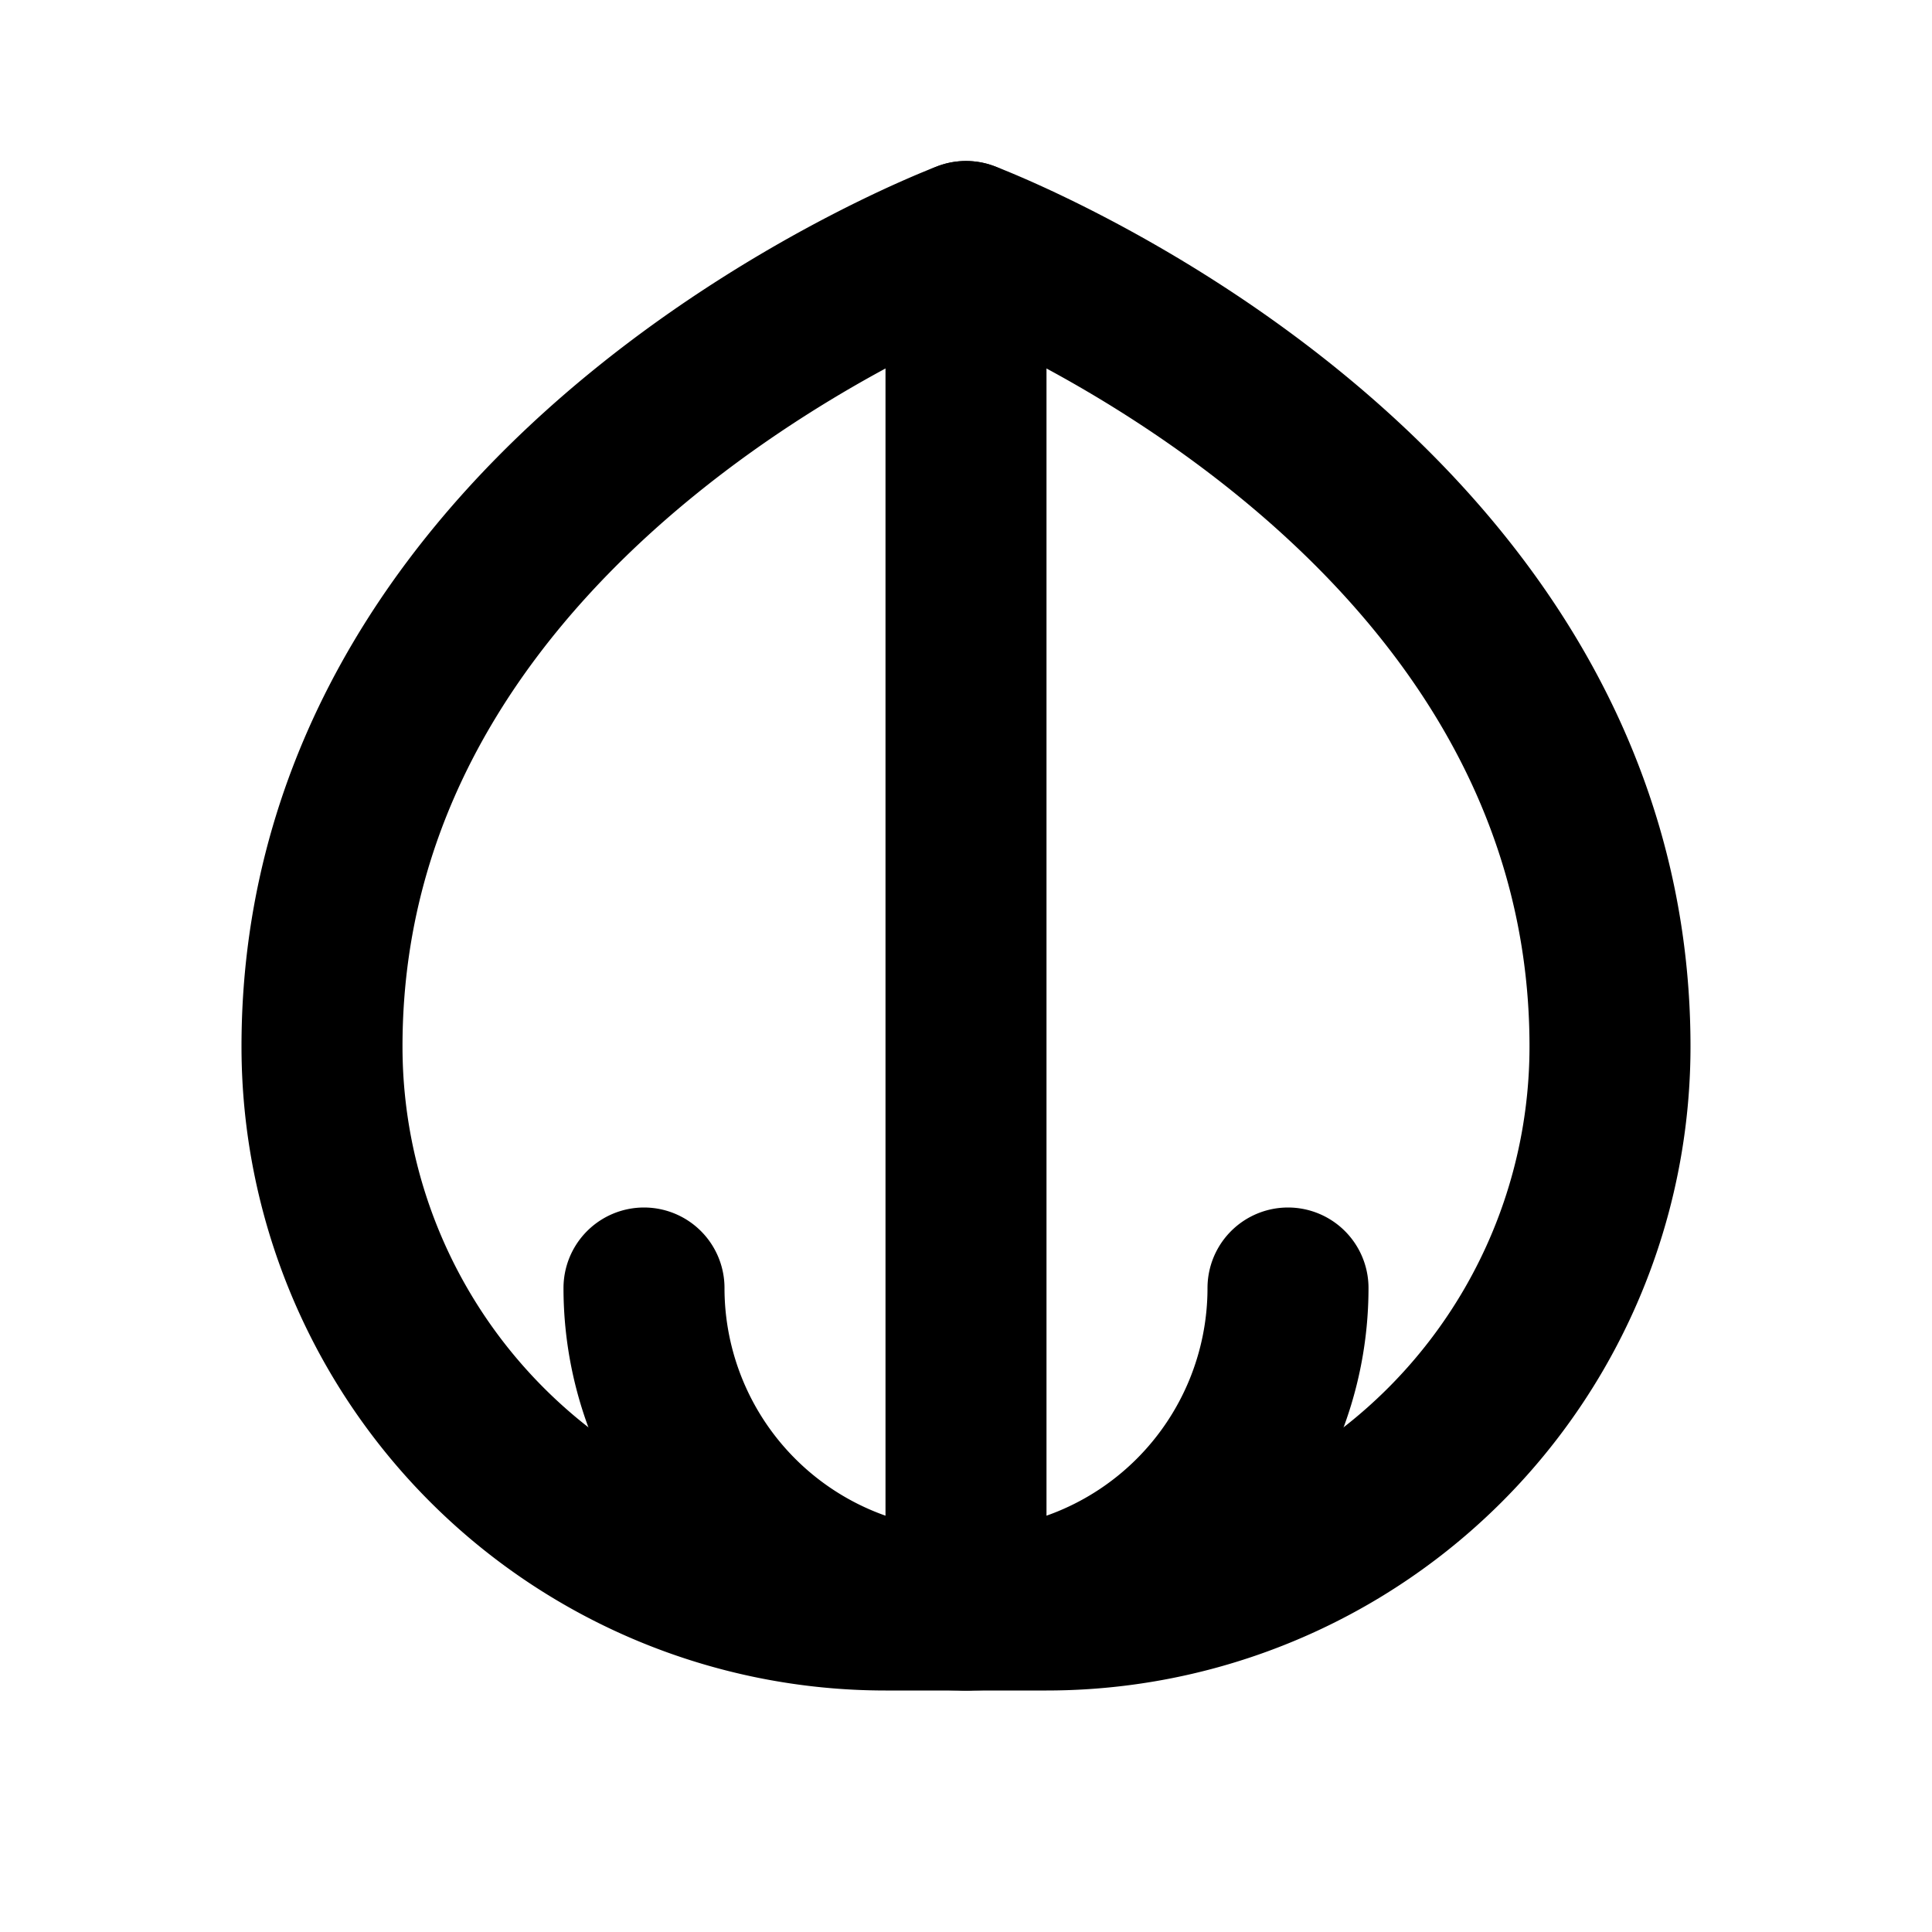 <svg xmlns="http://www.w3.org/2000/svg" viewBox="0 0 24 24" fill="none" stroke="currentColor" stroke-width="2" stroke-linecap="round" stroke-linejoin="round">
  <path d="M11 20A7 7 0 0 1 4 13C4 6 12 3 12 3s8 3 8 10a7 7 0 0 1-7 7h-2z"/>
  <path d="M12 3v17"/>
  <path d="M8 16a4 4 0 0 0 8 0"/>
</svg>
